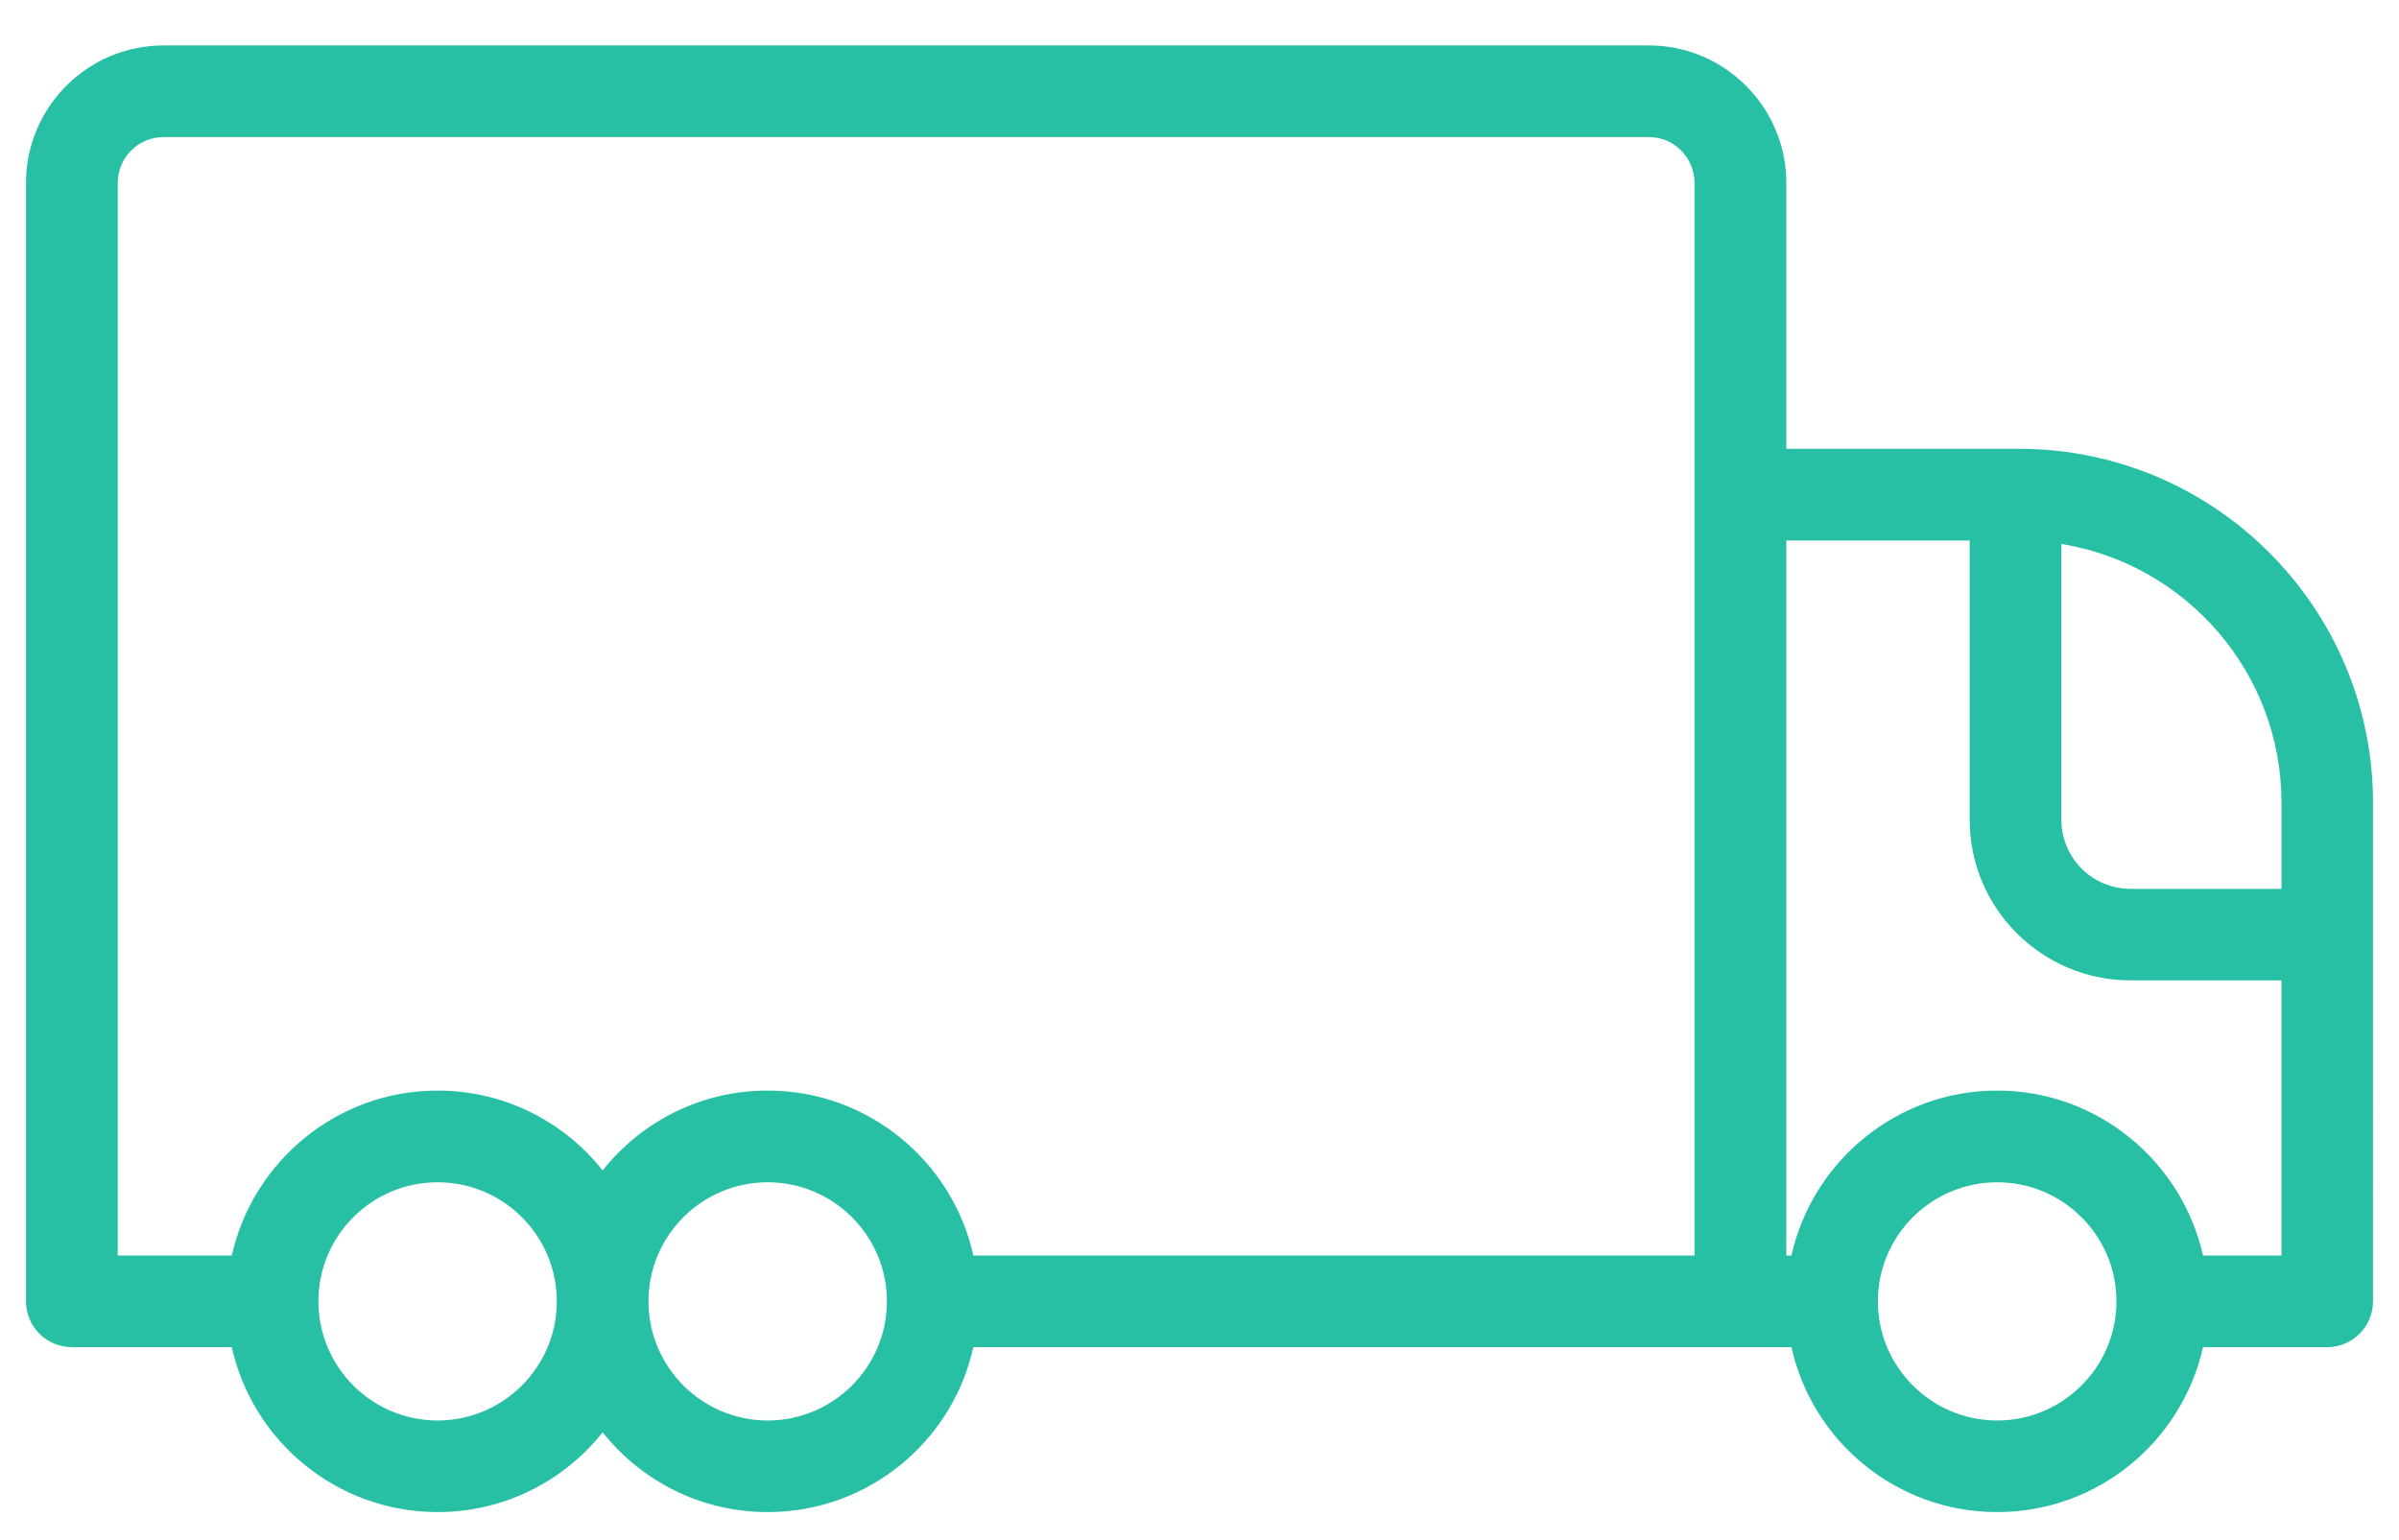 <?xml version="1.0" encoding="utf-8"?>
<!-- Generator: Adobe Illustrator 16.0.0, SVG Export Plug-In . SVG Version: 6.00 Build 0)  -->
<!DOCTYPE svg PUBLIC "-//W3C//DTD SVG 1.1//EN" "http://www.w3.org/Graphics/SVG/1.1/DTD/svg11.dtd">
<svg version="1.1" id="Layer_1" xmlns="http://www.w3.org/2000/svg" xmlns:xlink="http://www.w3.org/1999/xlink" x="0px" y="0px"
	 width="245px" height="157.333px" viewBox="0 0 245 157.333" enable-background="new 0 0 245 157.333" xml:space="preserve">
<g>
	<g>
		<path fill="#28C0A5" d="M206.212,45.841h-23.781V18.688c0-7.748-6.305-14.049-14.041-14.049H16.7
			c-7.735,0-14.045,6.301-14.045,14.049v114.224c0,2.588,2.1,4.68,4.683,4.68h16.333c2.149,9.649,10.764,16.847,21.019,16.847
			c6.811,0,12.907-3.173,16.858-8.146c3.949,4.974,10.029,8.146,16.854,8.146c10.259,0,18.874-7.198,21.001-16.847h83.548
			c2.147,9.649,10.747,16.847,21.017,16.847c10.258,0,18.857-7.198,21.018-16.847h12.681c2.582,0,4.679-2.092,4.679-4.68V81.989
			C242.345,62.058,226.14,45.841,206.212,45.841z M44.689,145.084c-6.71,0-12.171-5.457-12.171-12.172
			c0-6.713,5.461-12.159,12.171-12.159c6.713,0,12.175,5.446,12.175,12.159C56.864,139.627,51.402,145.084,44.689,145.084z
			 M78.402,145.084c-6.714,0-12.175-5.457-12.175-12.172c0-6.713,5.461-12.159,12.175-12.159c6.698,0,12.177,5.446,12.177,12.159
			C90.579,139.627,85.101,145.084,78.402,145.084z M173.052,128.237H99.403c-2.127-9.625-10.742-16.85-21.001-16.85
			c-6.825,0-12.905,3.173-16.854,8.155c-3.951-4.982-10.048-8.155-16.858-8.155c-10.255,0-18.869,7.226-21.019,16.85H12.021V18.688
			c0-2.581,2.095-4.688,4.679-4.688H168.39c2.584,0,4.662,2.107,4.662,4.688V128.237z M203.968,145.084
			c-6.714,0-12.188-5.457-12.188-12.172c0-6.713,5.475-12.159,12.188-12.159c6.698,0,12.177,5.446,12.177,12.159
			C216.145,139.627,210.666,145.084,203.968,145.084z M232.999,128.237h-8.014c-2.16-9.625-10.76-16.85-21.018-16.85
			c-10.27,0-18.869,7.226-21.017,16.85h-0.521V55.206h18.727v28.516c0,9.062,7.364,16.409,16.432,16.409h15.41V128.237z
			 M232.999,90.786h-15.41c-3.915,0-7.068-3.165-7.068-7.064V55.558c12.726,2.066,22.479,13.124,22.479,26.431V90.786z"/>
	</g>
</g>
</svg>
